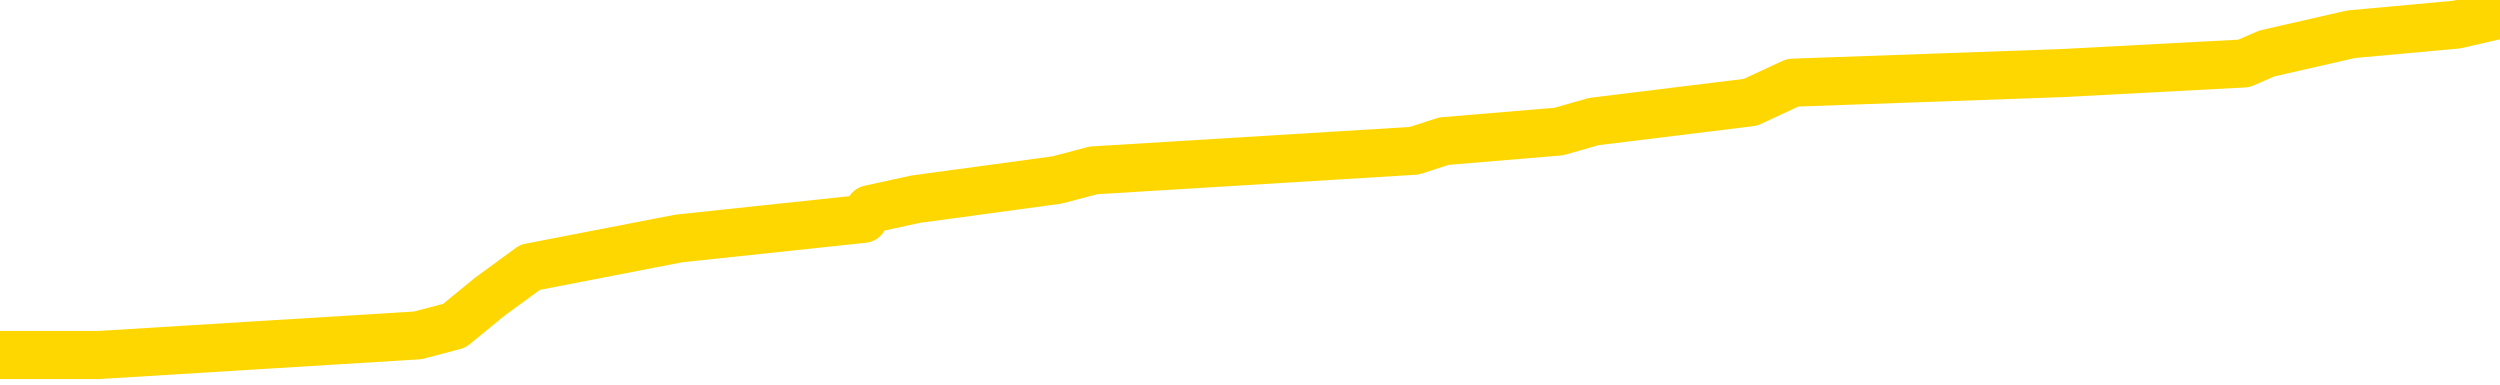 <svg xmlns="http://www.w3.org/2000/svg" version="1.1" viewBox="0 0 6500 1000">
	<path fill="none" stroke="gold" stroke-width="125" stroke-linecap="round" stroke-linejoin="round" d="M0 28437  L-276716 28437 L-276531 28411 L-276041 28361 L-275748 28336 L-275436 28285 L-275202 28260 L-275148 28209 L-275089 28159 L-274936 28133 L-274896 28083 L-274763 28058 L-274470 28032 L-273930 28032 L-273319 28007 L-273272 28007 L-272631 27982 L-272598 27982 L-272073 27982 L-271940 27957 L-271550 27906 L-271222 27855 L-271104 27805 L-270893 27754 L-270176 27754 L-269606 27729 L-269499 27729 L-269325 27704 L-269103 27653 L-268702 27628 L-268676 27578 L-267748 27527 L-267660 27477 L-267578 27426 L-267508 27375 L-267211 27350 L-267059 27300 L-265169 27325 L-265068 27325 L-264806 27325 L-264512 27350 L-264371 27300 L-264122 27300 L-264086 27274 L-263928 27249 L-263464 27199 L-263211 27173 L-262999 27123 L-262748 27098 L-262399 27072 L-261471 27022 L-261378 26971 L-260967 26946 L-259796 26895 L-258607 26870 L-258515 26820 L-258487 26769 L-258221 26719 L-257922 26668 L-257794 26617 L-257756 26567 L-256942 26567 L-256558 26592 L-255497 26617 L-255436 26617 L-255171 27123 L-254699 27603 L-254507 28083 L-254243 28563 L-253907 28538 L-253771 28512 L-253316 28487 L-252572 28462 L-252555 28437 L-252389 28386 L-252321 28386 L-251805 28361 L-250777 28361 L-250580 28336 L-250092 28310 L-249730 28285 L-249321 28285 L-248936 28310 L-247232 28310 L-247134 28310 L-247062 28310 L-247001 28310 L-246816 28285 L-246480 28285 L-245839 28260 L-245763 28234 L-245701 28234 L-245515 28209 L-245435 28209 L-245258 28184 L-245239 28159 L-245009 28159 L-244621 28133 L-243732 28133 L-243693 28108 L-243605 28083 L-243577 28032 L-242569 28007 L-242419 27957 L-242395 27931 L-242262 27906 L-242223 27881 L-240964 27855 L-240906 27855 L-240367 27830 L-240314 27830 L-240267 27830 L-239872 27805 L-239733 27780 L-239533 27754 L-239386 27754 L-239222 27754 L-238945 27780 L-238586 27780 L-238034 27754 L-237389 27729 L-237130 27679 L-236976 27653 L-236575 27628 L-236535 27603 L-236415 27578 L-236353 27603 L-236339 27603 L-236245 27603 L-235952 27578 L-235801 27477 L-235470 27426 L-235392 27375 L-235317 27350 L-235090 27274 L-235024 27224 L-234796 27173 L-234743 27123 L-234579 27098 L-233573 27072 L-233390 27047 L-232839 27022 L-232445 26971 L-232048 26946 L-231198 26895 L-231120 26870 L-230541 26845 L-230099 26845 L-229858 26820 L-229701 26820 L-229300 26769 L-229280 26769 L-228835 26744 L-228429 26719 L-228294 26668 L-228118 26617 L-227982 26567 L-227732 26516 L-226732 26491 L-226650 26466 L-226514 26441 L-226476 26415 L-225586 26390 L-225370 26365 L-224927 26340 L-224809 26314 L-224753 26289 L-224076 26289 L-223976 26264 L-223947 26264 L-222605 26239 L-222200 26213 L-222160 26188 L-221232 26163 L-221134 26137 L-221001 26112 L-220596 26087 L-220570 26062 L-220477 26036 L-220261 26011 L-219850 25961 L-218696 25910 L-218405 25860 L-218376 25809 L-217768 25784 L-217518 25733 L-217498 25708 L-216569 25683 L-216517 25632 L-216395 25607 L-216377 25556 L-216222 25531 L-216046 25481 L-215910 25455 L-215853 25430 L-215745 25405 L-215660 25379 L-215427 25354 L-215352 25329 L-215043 25304 L-214926 25278 L-214756 25253 L-214665 25228 L-214562 25228 L-214539 25203 L-214462 25203 L-214364 25152 L-213997 25127 L-213892 25102 L-213389 25076 L-212937 25051 L-212899 25026 L-212875 25001 L-212834 24975 L-212705 24950 L-212604 24925 L-212163 24899 L-211881 24874 L-211288 24849 L-211158 24824 L-210883 24773 L-210731 24748 L-210578 24723 L-210492 24672 L-210414 24647 L-210229 24622 L-210178 24622 L-210150 24596 L-210071 24571 L-210048 24546 L-209764 24495 L-209161 24445 L-208165 24419 L-207867 24394 L-207133 24369 L-206889 24344 L-206799 24318 L-206222 24293 L-205523 24268 L-204771 24243 L-204453 24217 L-204070 24167 L-203993 24141 L-203358 24116 L-203173 24091 L-203085 24091 L-202955 24091 L-202643 24066 L-202593 24040 L-202451 24015 L-202430 23990 L-201462 23965 L-200916 23939 L-200438 23939 L-200377 23939 L-200053 23939 L-200032 23914 L-199970 23914 L-199759 23889 L-199683 23864 L-199628 23838 L-199605 23813 L-199566 23788 L-199551 23763 L-198793 23737 L-198777 23712 L-197977 23687 L-197825 23661 L-196920 23636 L-196414 23611 L-196184 23560 L-196143 23560 L-196028 23535 L-195851 23510 L-195097 23535 L-194962 23510 L-194798 23485 L-194480 23459 L-194304 23409 L-193282 23358 L-193258 23308 L-193007 23282 L-192794 23232 L-192160 23207 L-191922 23156 L-191890 23106 L-191712 23055 L-191631 23005 L-191542 22979 L-191477 22929 L-191037 22878 L-191014 22853 L-190473 22828 L-190217 22802 L-189722 22777 L-188845 22752 L-188808 22727 L-188755 22701 L-188714 22676 L-188597 22651 L-188320 22626 L-188113 22575 L-187916 22525 L-187893 22474 L-187843 22423 L-187803 22398 L-187725 22373 L-187128 22322 L-187068 22297 L-186964 22272 L-186810 22247 L-186178 22221 L-185498 22196 L-185195 22146 L-184848 22120 L-184650 22095 L-184602 22044 L-184282 22019 L-183654 21994 L-183507 21969 L-183471 21943 L-183413 21918 L-183337 21868 L-183095 21868 L-183007 21842 L-182913 21817 L-182619 21792 L-182485 21767 L-182425 21741 L-182388 21691 L-182116 21691 L-181110 21665 L-180934 21640 L-180883 21640 L-180591 21615 L-180398 21564 L-180065 21539 L-179559 21514 L-178997 21463 L-178982 21413 L-178965 21388 L-178865 21337 L-178750 21287 L-178711 21236 L-178673 21211 L-178608 21211 L-178580 21185 L-178441 21211 L-178148 21211 L-178098 21211 L-177993 21211 L-177728 21185 L-177263 21160 L-177119 21160 L-177064 21110 L-177007 21084 L-176816 21059 L-176451 21034 L-176236 21034 L-176042 21034 L-175984 21034 L-175925 20983 L-175771 20958 L-175501 20933 L-175071 21059 L-175056 21059 L-174979 21034 L-174914 21009 L-174785 20832 L-174762 20806 L-174478 20781 L-174430 20756 L-174375 20731 L-173913 20705 L-173874 20705 L-173833 20680 L-173643 20655 L-173163 20630 L-172676 20604 L-172659 20579 L-172621 20554 L-172365 20529 L-172287 20478 L-172057 20453 L-172041 20402 L-171747 20352 L-171305 20326 L-170858 20301 L-170353 20276 L-170199 20251 L-169913 20225 L-169873 20175 L-169542 20150 L-169320 20124 L-168803 20074 L-168727 20049 L-168479 19998 L-168285 19947 L-168225 19922 L-167448 19897 L-167374 19897 L-167144 19872 L-167127 19872 L-167065 19846 L-166870 19821 L-166405 19821 L-166382 19796 L-166252 19796 L-164952 19796 L-164935 19796 L-164858 19771 L-164764 19771 L-164547 19771 L-164395 19745 L-164217 19771 L-164162 19796 L-163876 19821 L-163836 19821 L-163466 19821 L-163026 19821 L-162843 19821 L-162522 19796 L-162227 19796 L-161781 19745 L-161709 19720 L-161247 19670 L-160809 19644 L-160627 19619 L-159173 19568 L-159041 19543 L-158584 19493 L-158358 19467 L-157971 19417 L-157455 19366 L-156501 19316 L-155706 19265 L-155032 19240 L-154606 19189 L-154295 19164 L-154065 19088 L-153382 19013 L-153369 18937 L-153159 18836 L-153137 18811 L-152963 18760 L-152013 18735 L-151744 18684 L-150929 18659 L-150619 18608 L-150581 18583 L-150524 18533 L-149907 18507 L-149269 18457 L-147643 18432 L-146969 18406 L-146327 18406 L-146250 18406 L-146193 18406 L-146158 18406 L-146129 18381 L-146017 18330 L-146000 18305 L-145977 18280 L-145823 18255 L-145770 18204 L-145692 18179 L-145573 18154 L-145475 18128 L-145358 18103 L-145088 18053 L-144818 18027 L-144801 17977 L-144601 17951 L-144454 17901 L-144227 17876 L-144093 17850 L-143784 17825 L-143725 17800 L-143371 17749 L-143023 17724 L-142922 17699 L-142858 17648 L-142798 17623 L-142413 17573 L-142032 17547 L-141928 17522 L-141668 17497 L-141397 17446 L-141237 17421 L-141205 17396 L-141143 17370 L-141002 17345 L-140818 17320 L-140773 17295 L-140485 17295 L-140469 17269 L-140236 17269 L-140175 17244 L-140137 17244 L-139557 17219 L-139423 17194 L-139400 17092 L-139382 16916 L-139364 16713 L-139348 16511 L-139324 16309 L-139308 16158 L-139286 15981 L-139270 15804 L-139246 15703 L-139230 15602 L-139208 15526 L-139191 15475 L-139142 15400 L-139070 15324 L-139035 15198 L-139012 15097 L-138976 14995 L-138935 14894 L-138898 14844 L-138882 14743 L-138858 14667 L-138821 14616 L-138804 14541 L-138780 14490 L-138763 14440 L-138744 14389 L-138728 14339 L-138699 14263 L-138673 14187 L-138628 14162 L-138611 14111 L-138569 14086 L-138521 14035 L-138451 13985 L-138435 13934 L-138419 13884 L-138357 13859 L-138318 13833 L-138279 13808 L-138113 13783 L-138048 13757 L-138032 13732 L-137987 13682 L-137929 13656 L-137716 13631 L-137683 13606 L-137641 13581 L-137562 13555 L-137025 13530 L-136947 13505 L-136843 13454 L-136754 13429 L-136578 13404 L-136227 13378 L-136071 13353 L-135634 13328 L-135477 13303 L-135347 13277 L-134643 13227 L-134442 13202 L-133481 13151 L-132999 13126 L-132900 13126 L-132808 13101 L-132563 13075 L-132489 13050 L-132047 13000 L-131950 12974 L-131935 12949 L-131919 12924 L-131895 12898 L-131429 12873 L-131212 12848 L-131072 12823 L-130778 12797 L-130690 12772 L-130648 12747 L-130619 12722 L-130446 12696 L-130387 12671 L-130311 12646 L-130230 12621 L-130160 12621 L-129851 12595 L-129766 12570 L-129552 12545 L-129517 12519 L-128834 12494 L-128735 12469 L-128530 12444 L-128483 12418 L-128205 12393 L-128143 12368 L-128126 12317 L-128048 12292 L-127740 12242 L-127715 12216 L-127661 12166 L-127639 12140 L-127516 12115 L-127380 12065 L-127136 12039 L-127011 12039 L-126364 12014 L-126348 12014 L-126323 12014 L-126143 11964 L-126067 11938 L-125975 11913 L-125547 11888 L-125131 11863 L-124738 11812 L-124660 11787 L-124641 11762 L-124277 11736 L-124041 11711 L-123813 11686 L-123500 11660 L-123422 11635 L-123341 11585 L-123163 11534 L-123147 11509 L-122882 11458 L-122802 11433 L-122572 11408 L-122346 11383 L-122030 11383 L-121855 11357 L-121494 11357 L-121102 11332 L-121032 11281 L-120969 11256 L-120828 11206 L-120777 11180 L-120675 11130 L-120173 11105 L-119976 11079 L-119729 11054 L-119544 11029 L-119244 11004 L-119168 10978 L-119002 10928 L-118118 10902 L-118089 10852 L-117966 10801 L-117387 10776 L-117309 10751 L-116596 10751 L-116284 10751 L-116071 10751 L-116054 10751 L-115668 10751 L-115143 10700 L-114696 10675 L-114367 10650 L-114214 10625 L-113888 10625 L-113710 10599 L-113628 10599 L-113422 10549 L-113247 10524 L-112318 10498 L-111428 10473 L-111389 10448 L-111161 10448 L-110782 10422 L-109994 10397 L-109760 10372 L-109684 10347 L-109327 10321 L-108755 10271 L-108488 10246 L-108101 10220 L-107998 10220 L-107828 10220 L-107209 10220 L-106998 10220 L-106690 10220 L-106637 10195 L-106510 10170 L-106457 10145 L-106337 10119 L-106001 10069 L-105042 10043 L-104911 9993 L-104709 9968 L-104078 9942 L-103766 9917 L-103352 9892 L-103325 9867 L-103180 9841 L-102760 9816 L-101427 9816 L-101380 9791 L-101252 9740 L-101235 9715 L-100657 9664 L-100451 9639 L-100421 9614 L-100381 9589 L-100323 9563 L-100286 9538 L-100207 9513 L-100064 9488 L-99610 9462 L-99492 9437 L-99207 9412 L-98834 9387 L-98738 9361 L-98411 9336 L-98056 9311 L-97886 9286 L-97839 9260 L-97730 9235 L-97641 9210 L-97613 9184 L-97537 9134 L-97233 9109 L-97200 9058 L-97128 9033 L-96760 9008 L-96424 8982 L-96344 8982 L-96124 8957 L-95953 8932 L-95925 8907 L-95428 8881 L-94879 8831 L-93998 8805 L-93900 8755 L-93823 8730 L-93548 8704 L-93301 8654 L-93227 8629 L-93165 8578 L-93047 8553 L-93004 8528 L-92894 8502 L-92817 8452 L-92117 8426 L-91871 8401 L-91831 8376 L-91675 8351 L-91076 8351 L-90849 8351 L-90757 8351 L-90282 8351 L-89684 8300 L-89165 8275 L-89144 8250 L-88998 8224 L-88678 8224 L-88136 8224 L-87904 8224 L-87734 8224 L-87247 8199 L-87020 8174 L-86935 8149 L-86589 8123 L-86263 8123 L-85740 8098 L-85412 8073 L-84812 8048 L-84614 7997 L-84562 7972 L-84522 7946 L-84240 7921 L-83556 7871 L-83246 7845 L-83221 7795 L-83030 7770 L-82807 7744 L-82721 7719 L-82057 7669 L-82033 7643 L-81811 7593 L-81481 7567 L-81129 7517 L-80924 7492 L-80692 7441 L-80434 7416 L-80244 7365 L-80197 7340 L-79970 7315 L-79935 7290 L-79779 7264 L-79564 7239 L-79391 7214 L-79300 7188 L-79023 7163 L-78779 7138 L-78464 7113 L-78038 7113 L-78000 7113 L-77517 7113 L-77284 7113 L-77072 7087 L-76846 7062 L-76296 7062 L-76049 7037 L-75215 7037 L-75159 7012 L-75137 6986 L-74979 6961 L-74518 6936 L-74477 6911 L-74137 6860 L-74004 6835 L-73781 6810 L-73209 6784 L-72737 6759 L-72542 6734 L-72350 6708 L-72160 6683 L-72058 6658 L-71690 6633 L-71644 6607 L-71562 6582 L-70269 6557 L-70220 6532 L-69952 6532 L-69807 6532 L-69256 6532 L-69139 6506 L-69058 6481 L-68698 6456 L-68475 6431 L-68193 6405 L-67864 6355 L-67356 6329 L-67244 6304 L-67165 6279 L-67001 6254 L-66706 6254 L-66237 6254 L-66041 6279 L-65990 6279 L-65341 6254 L-65219 6228 L-64765 6228 L-64729 6203 L-64261 6178 L-64150 6153 L-64134 6127 L-63917 6127 L-63737 6102 L-63205 6102 L-62175 6102 L-61976 6077 L-61518 6052 L-60569 6001 L-60471 5976 L-60117 5925 L-60056 5900 L-60042 5875 L-60006 5849 L-59637 5824 L-59517 5799 L-59275 5774 L-59111 5748 L-58924 5723 L-58803 5698 L-57732 5647 L-56874 5622 L-56662 5572 L-56565 5546 L-56390 5496 L-56057 5470 L-55985 5445 L-55928 5420 L-55752 5420 L-55364 5395 L-55128 5369 L-55017 5344 L-54900 5319 L-53919 5294 L-53894 5268 L-53299 5218 L-53267 5218 L-53118 5193 L-52834 5167 L-51922 5167 L-50976 5167 L-50823 5142 L-50720 5142 L-50589 5117 L-50446 5091 L-50419 5066 L-50305 5041 L-50087 5016 L-49405 4990 L-49276 4965 L-48973 4940 L-48733 4889 L-48400 4864 L-47761 4839 L-47419 4788 L-47357 4763 L-47201 4763 L-46280 4763 L-45809 4763 L-45766 4763 L-45753 4738 L-45712 4712 L-45690 4687 L-45663 4662 L-45519 4637 L-45096 4611 L-44761 4611 L-44570 4586 L-44141 4586 L-43954 4561 L-43565 4510 L-43030 4485 L-42658 4460 L-42636 4460 L-42386 4435 L-42268 4409 L-42192 4384 L-42056 4359 L-42017 4334 L-41937 4308 L-41543 4283 L-41047 4258 L-40935 4207 L-40762 4182 L-40454 4157 L-40006 4131 L-39683 4106 L-39541 4056 L-39114 4005 L-38960 3955 L-38905 3904 L-38091 3879 L-38072 3853 L-37700 3828 L-37643 3828 L-36514 3803 L-36446 3803 L-35888 3778 L-35693 3752 L-35557 3727 L-35323 3702 L-34976 3677 L-34942 3626 L-34906 3601 L-34838 3550 L-34489 3525 L-34317 3500 L-33832 3474 L-33816 3449 L-33491 3424 L-33333 3399 L-32192 3348 L-32168 3323 L-31976 3272 L-31782 3247 L-31532 3222 L-31515 3197 L-30495 3171 L-30197 3146 L-30122 3121 L-29985 3070 L-29810 3045 L-29233 2994 L-29017 2969 L-28954 2944 L-28823 2919 L-28786 2868 L-28263 2843 L-28125 12797 L-28111 12797 L-28088 12797 L-28067 12797 L-27840 2818 L-27064 2818 L-27023 2818 L-26655 2818 L-26577 2792 L-26525 2767 L-25852 2742 L-25109 2717 L-24684 2717 L-24237 2691 L-23175 2666 L-22863 2615 L-22453 2615 L-22381 2590 L-21857 2590 L-21762 2590 L-21744 2590 L-21300 2565 L-21114 2514 L-20334 2464 L-19662 2439 L-19249 2363 L-19018 2312 L-18877 2287 L-18795 2236 L-18775 2211 L-18699 2211 L-18571 2186 L-18254 2211 L-18030 2211 L-17705 2186 L-17643 2186 L-17273 2186 L-17240 2186 L-17031 2186 L-16363 2186 L-16286 2186 L-16128 2135 L-16017 2135 L-15691 2110 L-15536 2085 L-15195 2085 L-15138 2034 L-14800 1984 L-14596 1959 L-14543 1908 L-13167 1883 L-13037 1858 L-12604 1832 L-12283 1807 L-11456 1756 L-11332 1731 L-10601 1681 L-10446 1630 L-10405 1605 L-10351 1580 L-10328 1554 L-10214 1529 L-9917 1504 L-9628 1479 L-9573 1453 L-9453 1428 L-9422 1403 L-9323 1377 L-8879 1377 L-8727 1352 L-7892 1352 L-7350 1327 L-7015 1327 L-7000 1302 L-6924 1276 L-6808 1251 L-6613 1226 L-6349 1201 L-5514 1175 L-5418 1150 L-4896 1125 L-4855 1100 L-4755 1074 L-3927 1074 L-3792 1049 L-3453 1049 L-2899 1024 L-2520 998 L-2357 973 L-2047 948 L-1234 923 L-928 897 L-660 897 L-338 897 L-17 923 L257 923 L1086 872 L1181 847 L1274 771 L1378 695 L1765 620 L2245 569 L2261 544 L2380 518 L2748 468 L2843 443 L3677 392 L3754 367 L4053 342 L4144 316 L4551 266 L4661 215 L5361 190 L5834 165 L5894 139 L6113 89 L6387 64 L6500 38" />
</svg>
